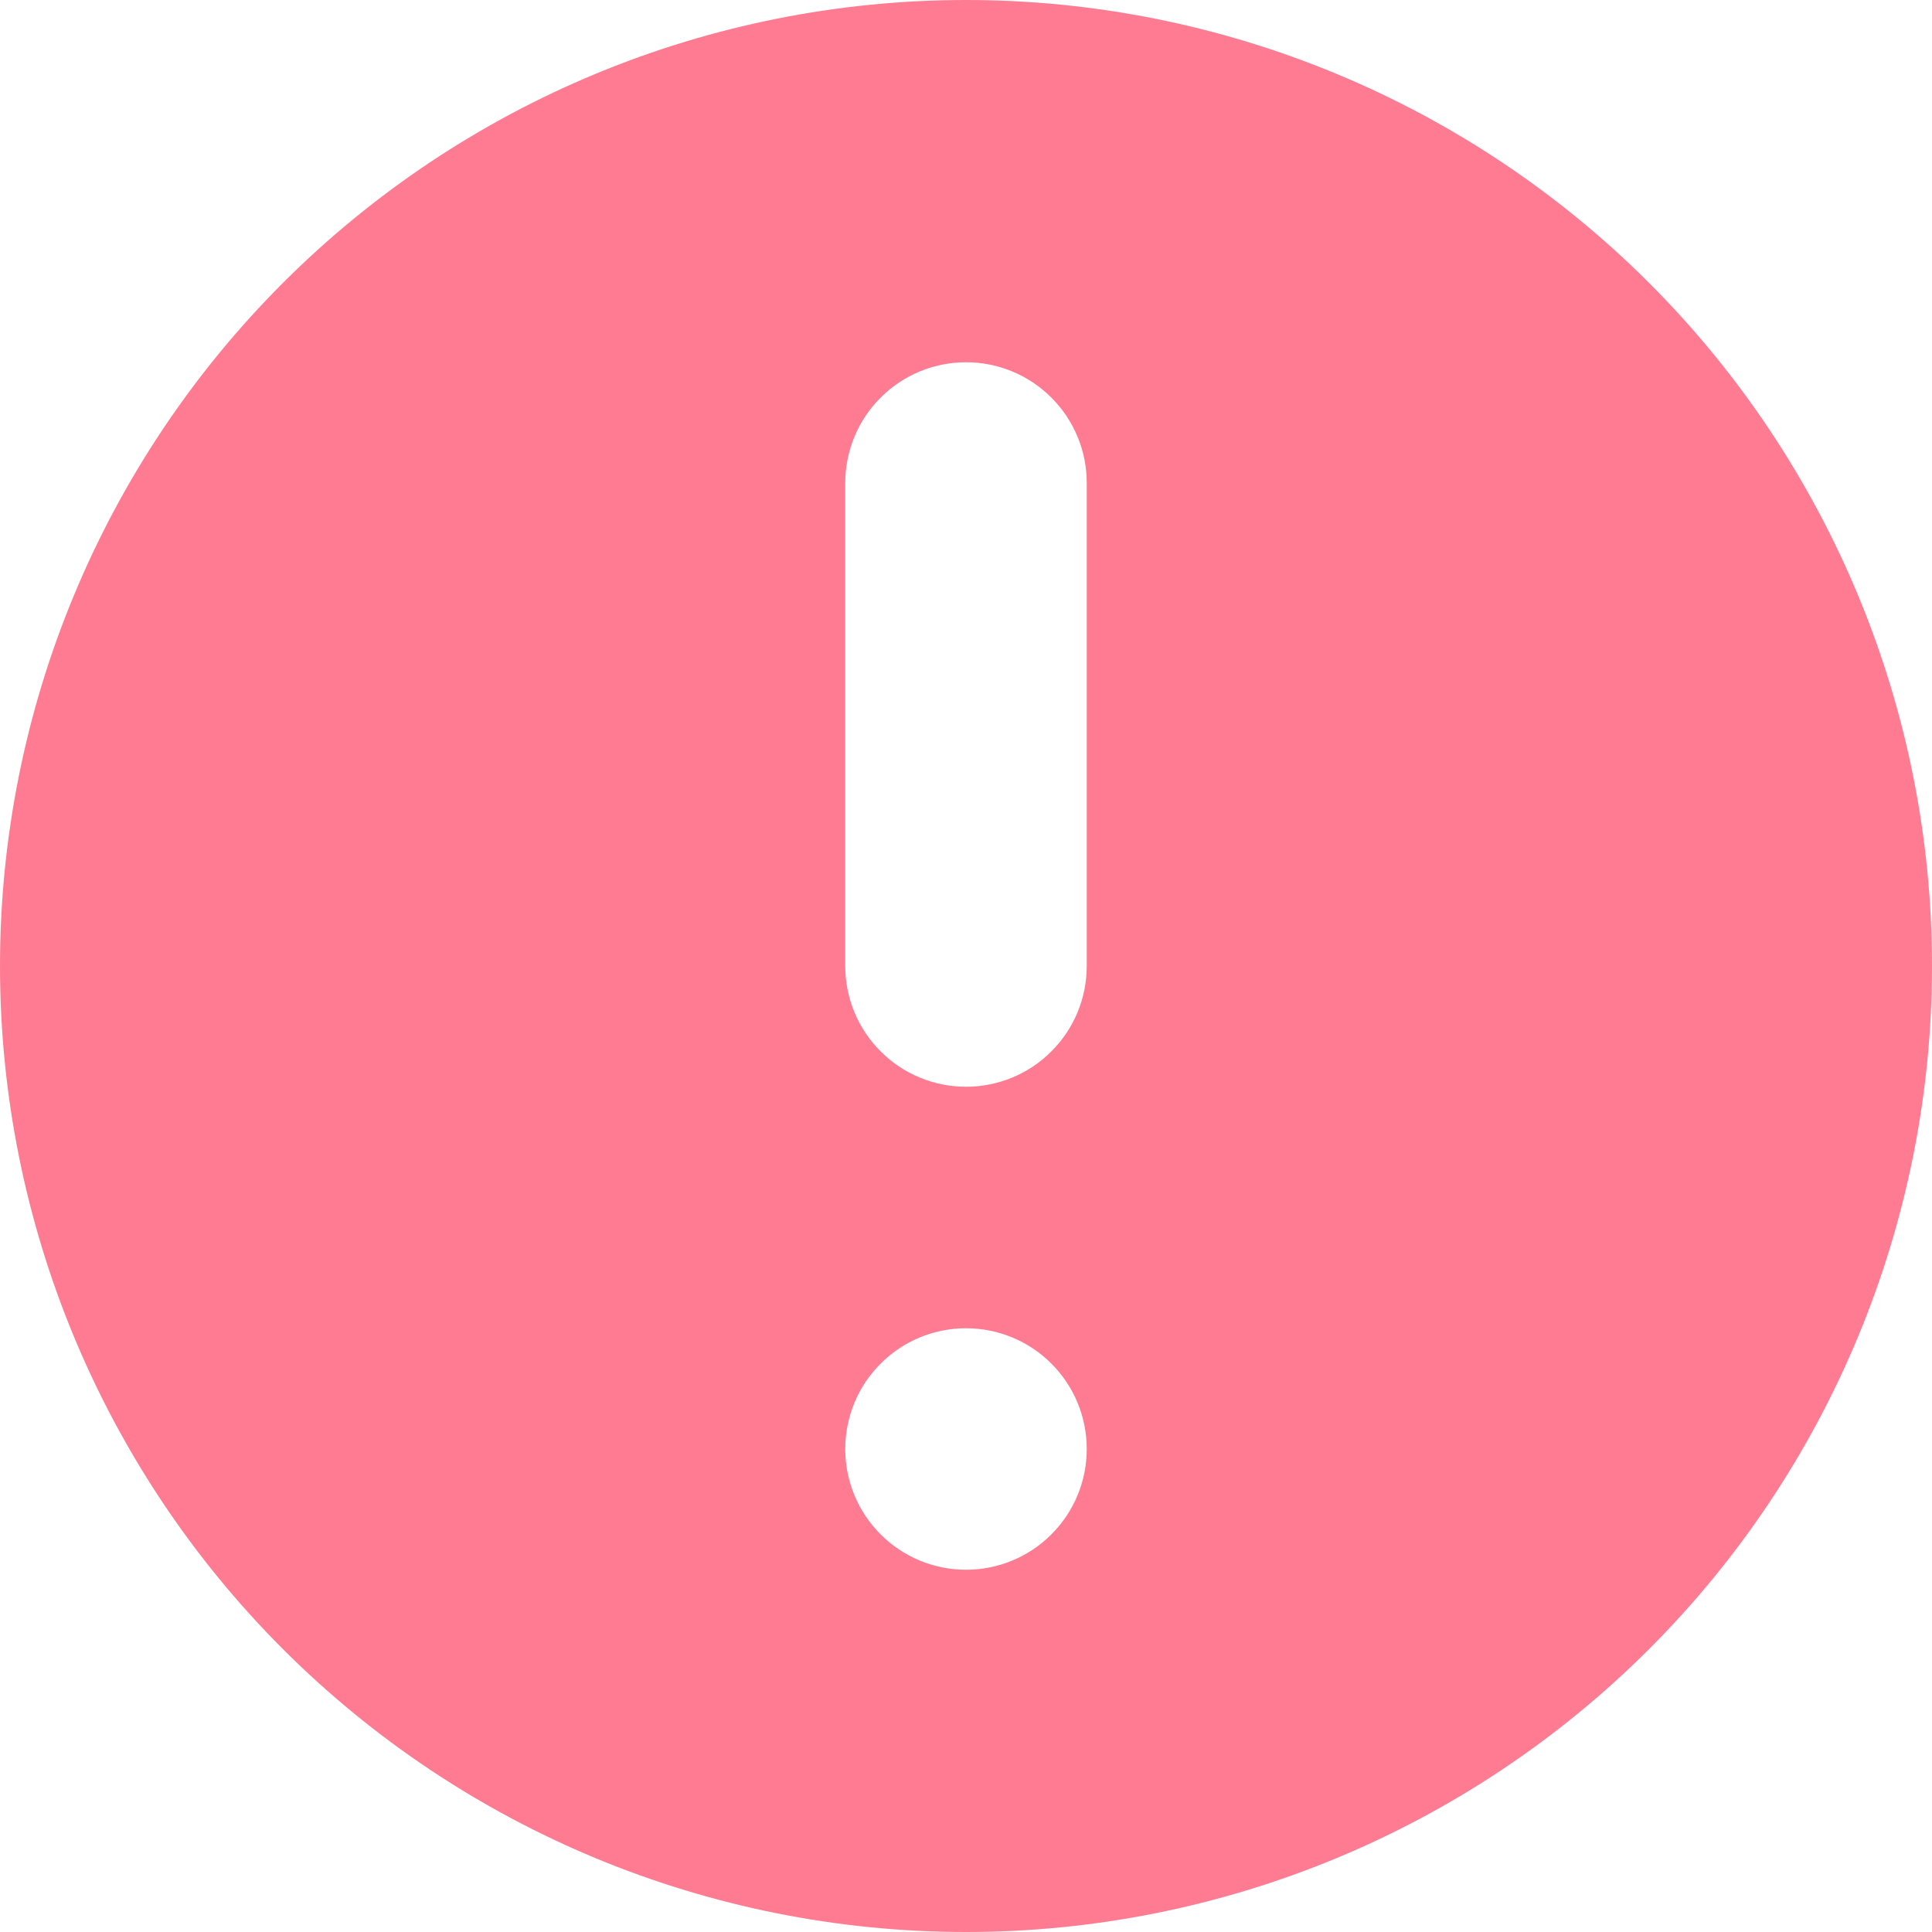 <svg width="16" height="16" viewBox="0 0 16 16" fill="none" xmlns="http://www.w3.org/2000/svg">
    <path fill-rule="evenodd" clip-rule="evenodd" d="M16 8C16 10.122 15.157 12.157 13.657 13.657C12.157 15.157 10.122 16 8 16C5.878 16 3.843 15.157 2.343 13.657C0.843 12.157 0 10.122 0 8C0 5.878 0.843 3.843 2.343 2.343C3.843 0.843 5.878 0 8 0C10.122 0 12.157 0.843 13.657 2.343C15.157 3.843 16 5.878 16 8ZM9 12C9 12.265 8.895 12.52 8.707 12.707C8.52 12.895 8.265 13 8 13C7.735 13 7.48 12.895 7.293 12.707C7.105 12.52 7 12.265 7 12C7 11.735 7.105 11.48 7.293 11.293C7.48 11.105 7.735 11 8 11C8.265 11 8.52 11.105 8.707 11.293C8.895 11.48 9 11.735 9 12ZM8 3C7.735 3 7.48 3.105 7.293 3.293C7.105 3.48 7 3.735 7 4V8C7 8.265 7.105 8.52 7.293 8.707C7.48 8.895 7.735 9 8 9C8.265 9 8.52 8.895 8.707 8.707C8.895 8.52 9 8.265 9 8V4C9 3.735 8.895 3.48 8.707 3.293C8.52 3.105 8.265 3 8 3Z" fill="#FF7B92"/>
</svg>
